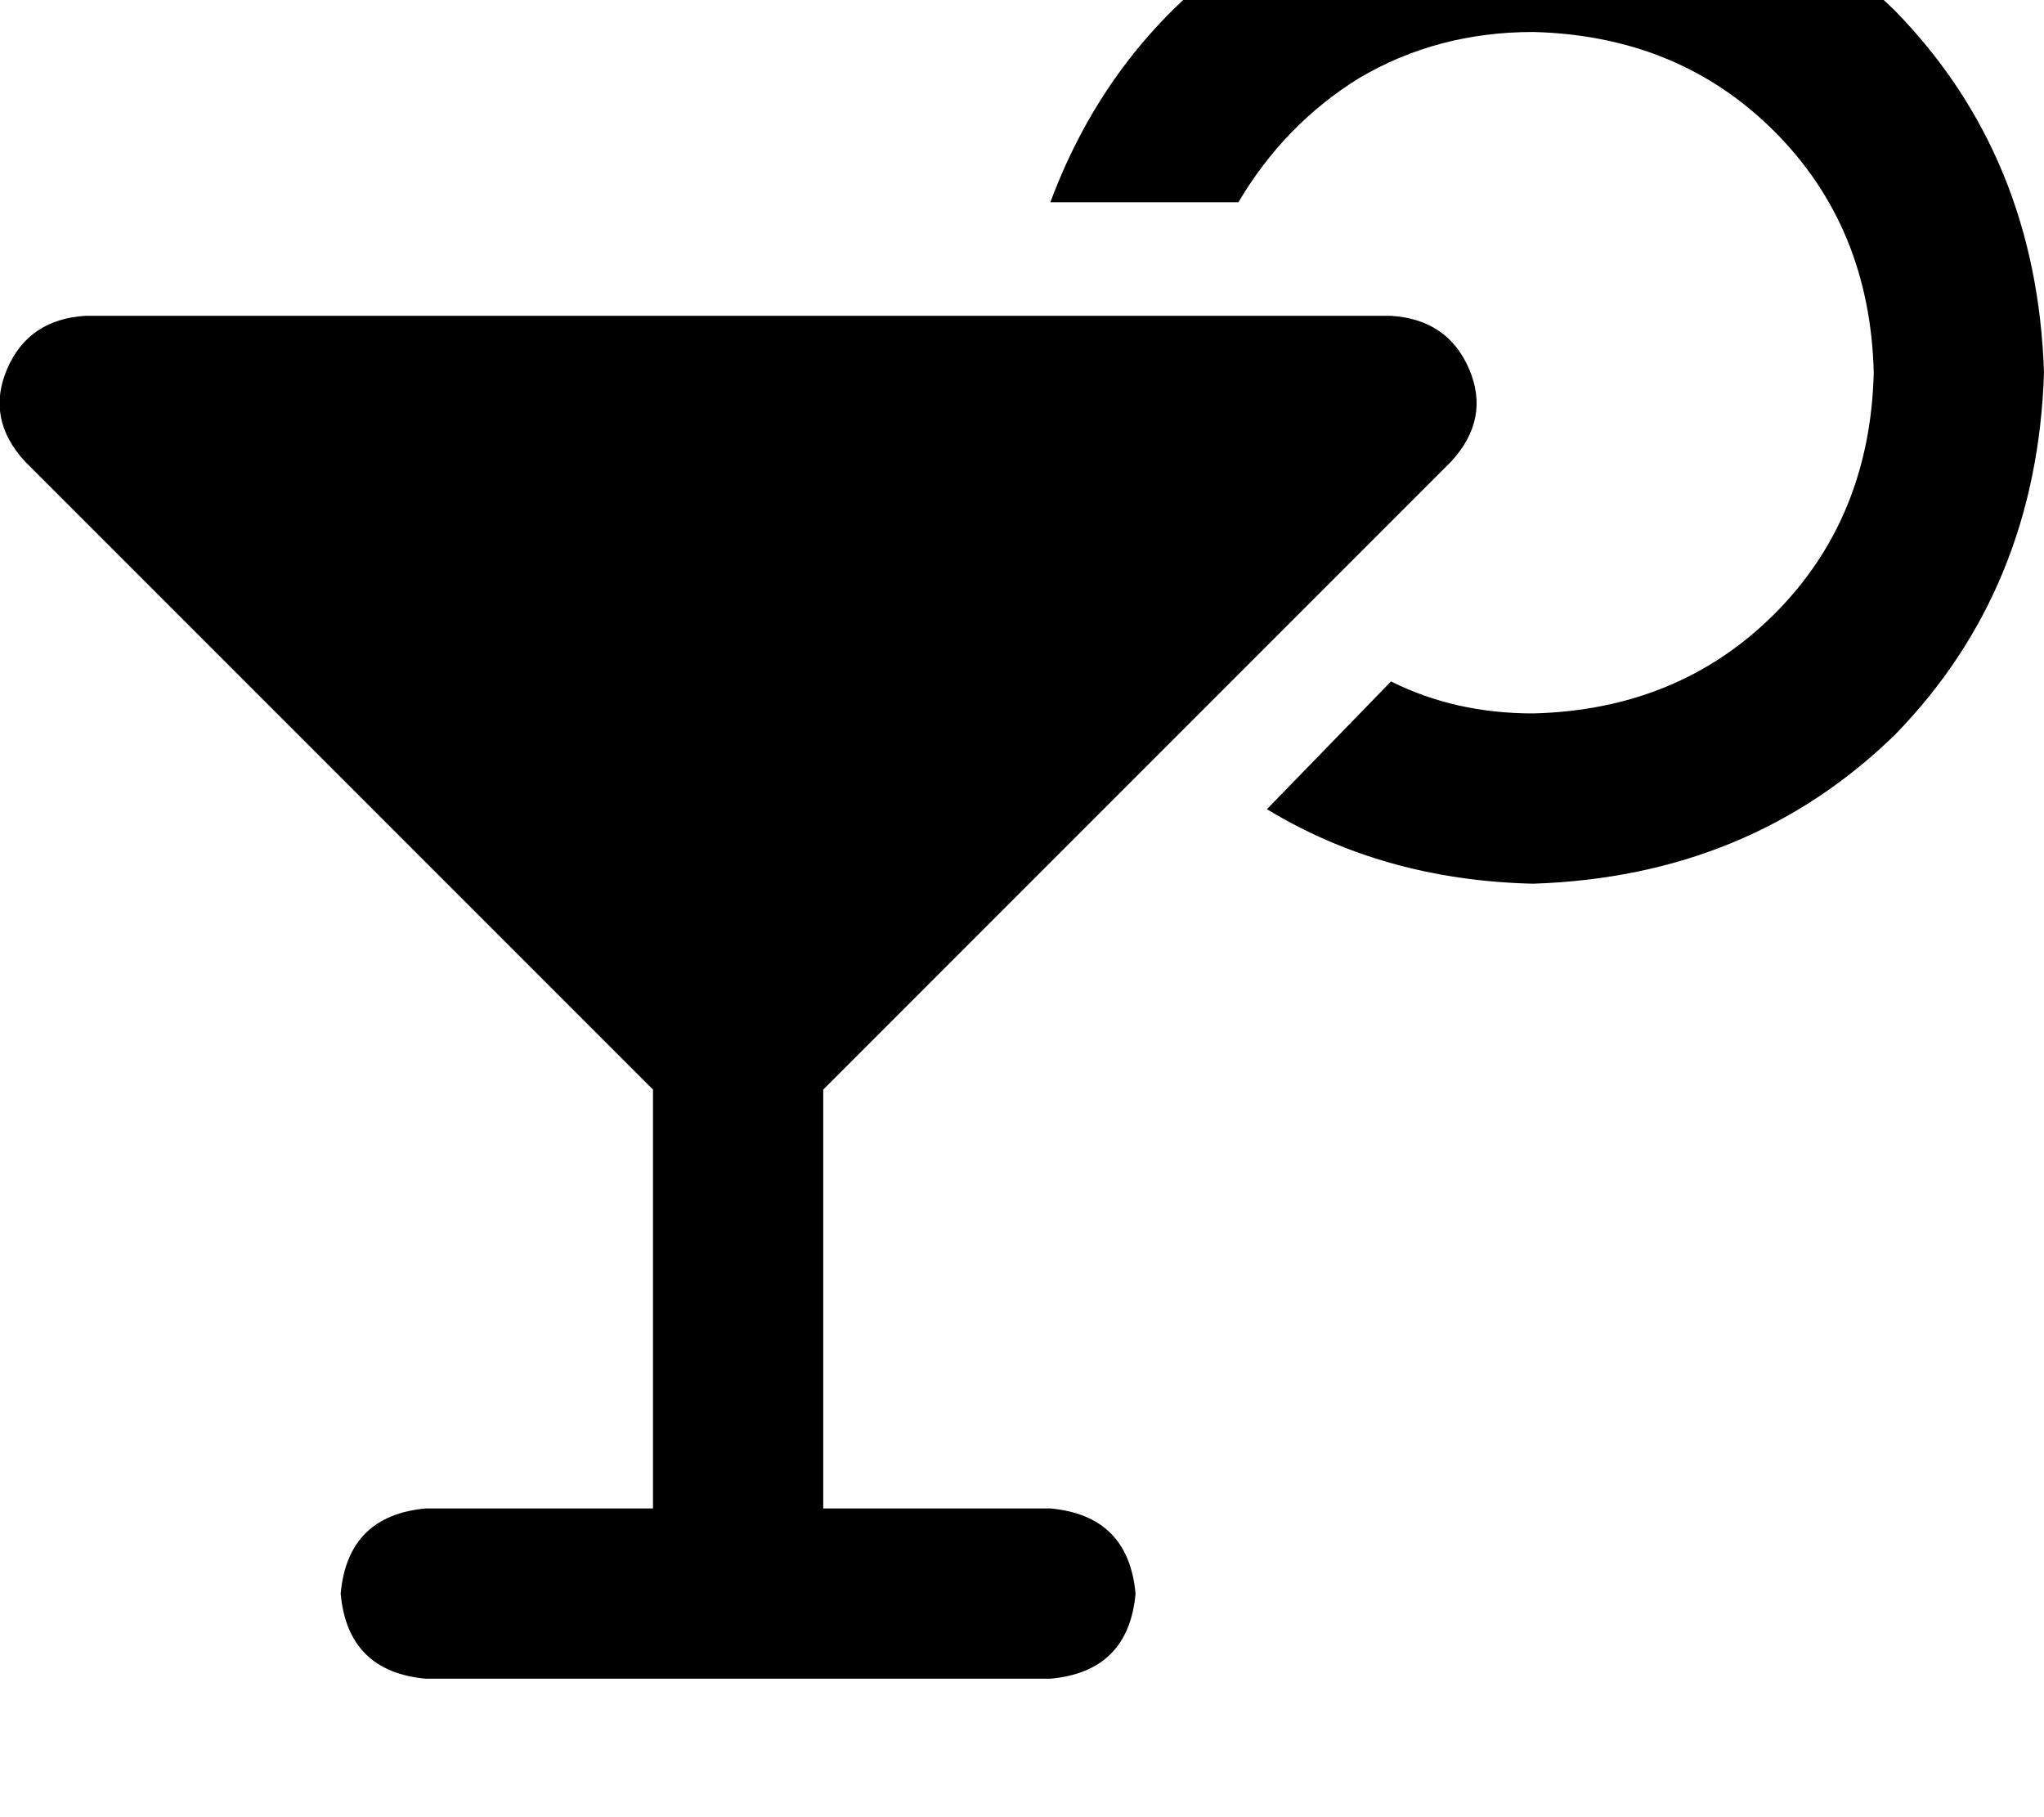 <svg height="1000" width="1125" xmlns="http://www.w3.org/2000/svg"><path d="M843.8 392.6q80 -2 132.8 -54.7 52.7 -52.7 54.7 -132.8 -2 -80.1 -54.7 -132.8T843.8 17.6Q791 17.6 748 43q-41 25.4 -66.4 68.3H578.1q31.3 -84 101.6 -134.7t164.1 -52.8q119.1 3.9 199.2 82.1 78.1 80 82 199.2 -3.9 119.1 -82 199.2 -80.1 78.1 -199.2 82 -82.1 -1.9 -146.5 -41L765.6 375q35.2 17.6 78.2 17.6zM3.9 203.1q11.7 -27.3 43 -29.3h718.7q31.3 2 43 29.3t-9.8 50.8L453.1 599.6v230.5h125q43 3.9 46.9 46.9 -3.9 42.9 -46.9 46.8H234.4q-43 -3.9 -46.9 -46.8 3.9 -43 46.9 -46.9h125V599.6L13.7 253.9Q-7.8 230.5 3.9 203.1z"/></svg>